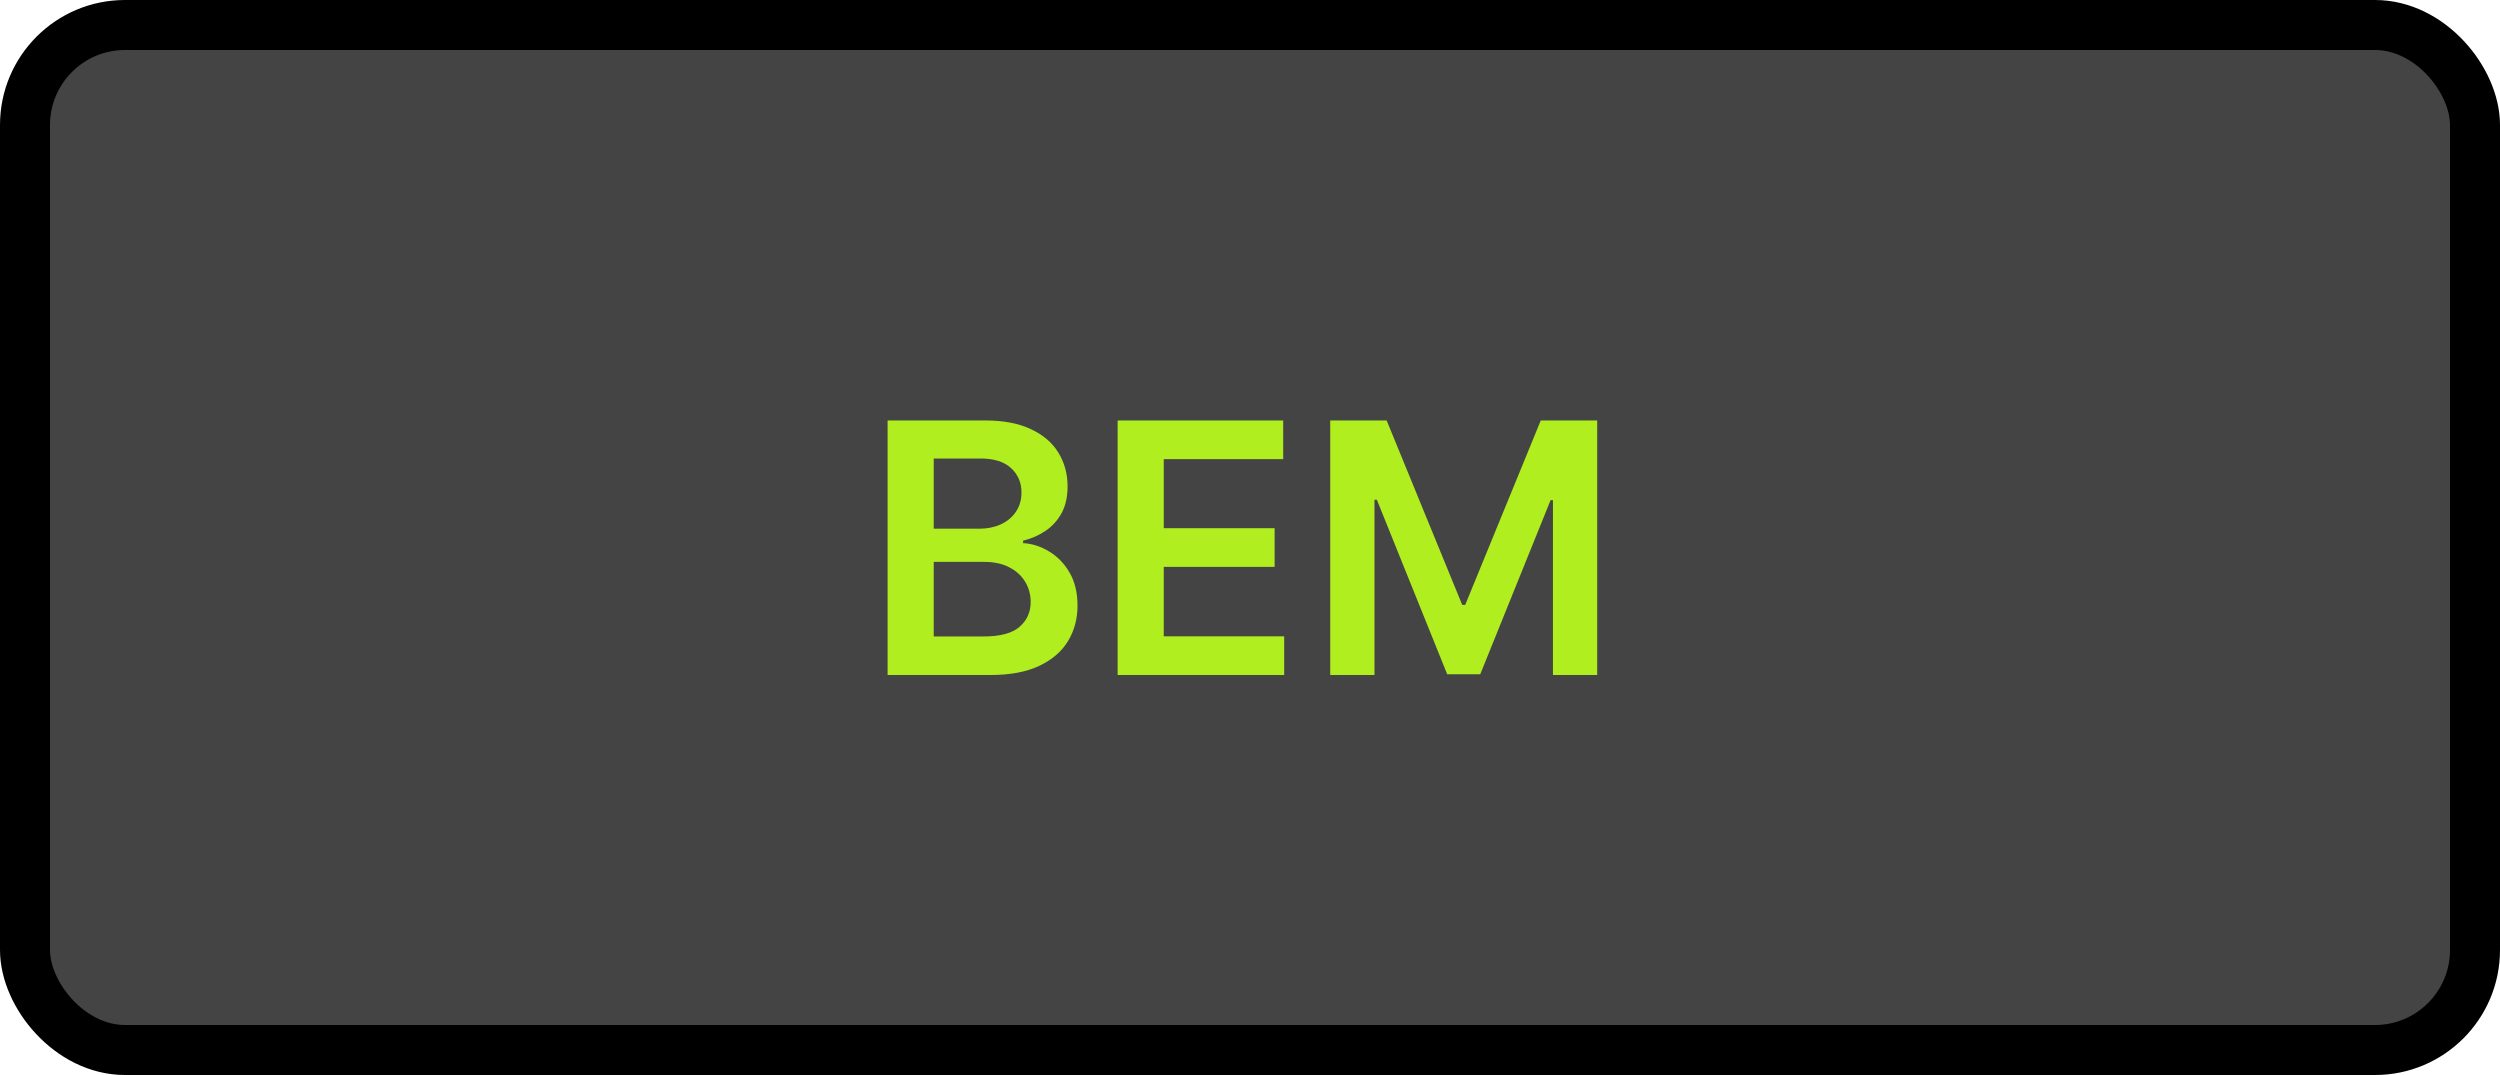 <svg width="100" height="43" viewBox="0 0 100 43" fill="none" xmlns="http://www.w3.org/2000/svg">
<rect x="1" y="1" width="98" height="41" rx="4" fill="#444444"/>
<path d="M35.504 27V16.818H39.402C40.138 16.818 40.749 16.934 41.236 17.166C41.727 17.395 42.093 17.708 42.335 18.106C42.581 18.504 42.703 18.954 42.703 19.458C42.703 19.872 42.624 20.227 42.465 20.522C42.305 20.814 42.092 21.051 41.823 21.233C41.555 21.415 41.255 21.546 40.923 21.626V21.725C41.285 21.745 41.631 21.856 41.962 22.058C42.297 22.257 42.571 22.539 42.783 22.903C42.995 23.268 43.101 23.709 43.101 24.226C43.101 24.753 42.973 25.227 42.718 25.648C42.463 26.065 42.078 26.395 41.565 26.637C41.051 26.879 40.405 27 39.626 27H35.504ZM37.349 25.459H39.332C40.002 25.459 40.484 25.331 40.779 25.076C41.077 24.817 41.227 24.486 41.227 24.082C41.227 23.78 41.152 23.508 41.003 23.266C40.854 23.021 40.642 22.829 40.367 22.69C40.091 22.547 39.763 22.476 39.382 22.476H37.349V25.459ZM37.349 21.148H39.173C39.492 21.148 39.778 21.09 40.033 20.974C40.289 20.855 40.489 20.688 40.635 20.472C40.784 20.254 40.859 19.995 40.859 19.697C40.859 19.302 40.719 18.977 40.441 18.722C40.166 18.467 39.757 18.34 39.213 18.34H37.349V21.148ZM44.705 27V16.818H51.328V18.364H46.55V21.129H50.985V22.675H46.55V25.454H51.367V27H44.705ZM53.209 16.818H55.466L58.489 24.196H58.608L61.631 16.818H63.888V27H62.118V20.005H62.024L59.21 26.97H57.888L55.074 19.99H54.979V27H53.209V16.818Z" fill="#B0EE20"/>
<rect x="1" y="1" width="98" height="41" rx="4" stroke="black" stroke-width="2"/>
</svg>
